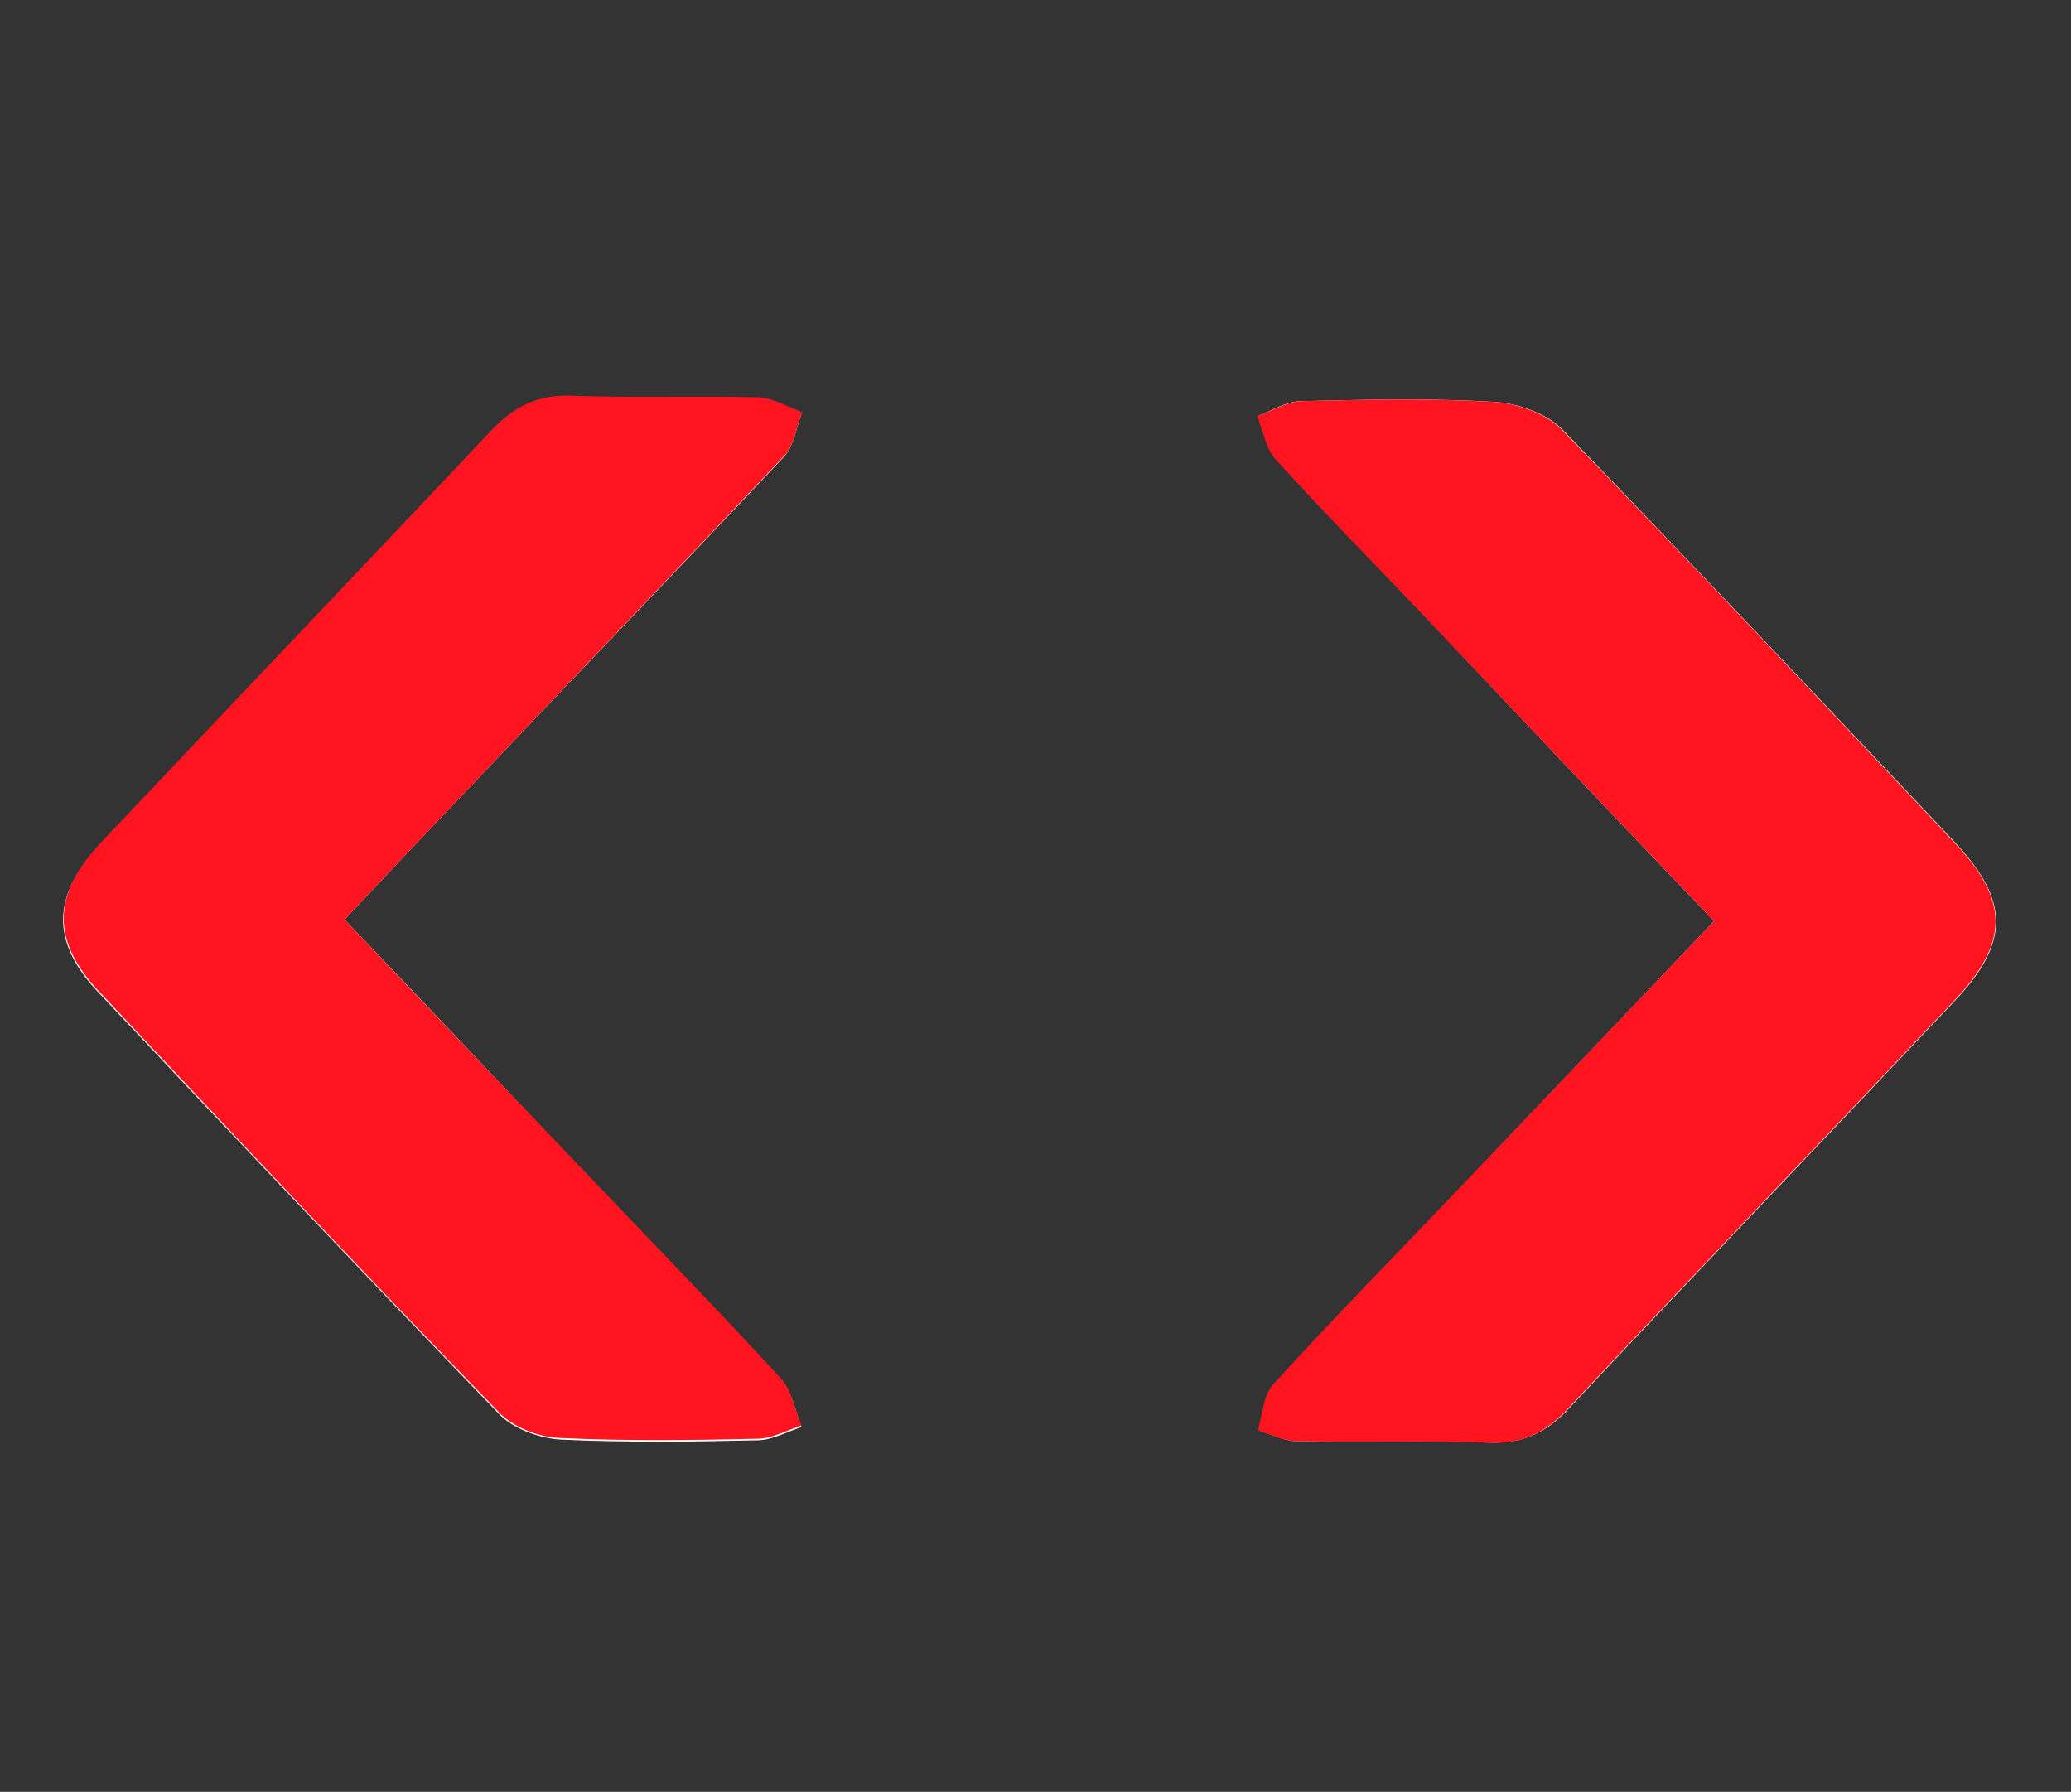 <?xml version="1.0" encoding="utf-8"?>
<!-- Generator: Adobe Illustrator 19.2.1, SVG Export Plug-In . SVG Version: 6.00 Build 0)  -->
<svg version="1.1" id="Слой_1" xmlns="http://www.w3.org/2000/svg" xmlns:xlink="http://www.w3.org/1999/xlink" x="0px" y="0px"
	 viewBox="0 0 266.9 230.9" style="enable-background:new 0 0 266.9 230.9;" xml:space="preserve">
<rect x="0" y="0" width="266.9" height="230.9" fill="#333333" stroke="none"/>
<style type="text/css">
	.st0{fill:#FFFFFF;}
	.st1{fill:#FF141F;}
</style>
<path class="st0" d="M44.4,118.5c4.8-5.1,9.3-9.9,13.9-14.7C72.5,88.8,86.8,74,101,58.9c1.3-1.4,1.6-3.7,2.3-5.6
	c-1.9-0.7-3.7-1.9-5.6-1.9c-8-0.2-16,0.1-24-0.2c-4.4-0.2-7.6,1.4-10.5,4.5C46.4,73.5,29.6,91.2,12.8,109
	c-6.1,6.4-6.3,12.4-0.1,18.9c17.1,18.2,34.2,36.3,51.6,54.3c1.8,1.9,5.1,3.1,7.8,3.3c8.5,0.4,17,0.3,25.5,0.1c1.9,0,3.8-1.1,5.7-1.7
	c-0.8-2-1.2-4.5-2.6-6c-7.8-8.5-15.8-16.7-23.7-25C66.2,141.4,55.5,130.1,44.4,118.5z"/>
<path class="st0" d="M220.9,118.7c-11.3,11.9-22.2,23.3-33.1,34.8c-7.9,8.3-15.9,16.6-23.7,25c-1.2,1.4-1.3,3.8-1.9,5.8
	c1.6,0.5,3.3,1.4,4.9,1.4c8.3,0.1,16.7-0.1,25,0.2c4.2,0.1,7.2-1.3,10-4.3c16.5-17.6,33.2-35,49.8-52.6c7.1-7.5,7.1-12.9,0.1-20.4
	c-16.8-17.8-33.6-35.6-50.6-53.2c-2-2.1-5.7-3.4-8.7-3.6c-8.3-0.5-16.6-0.3-25-0.1c-1.9,0-3.7,1.2-5.6,1.9c0.8,1.9,1.1,4.2,2.4,5.6
	c5.9,6.5,12.1,12.8,18.2,19.2C195.2,91.7,207.8,105,220.9,118.7z"/>
<path class="st1" d="M44.4,118.5c11,11.6,21.8,22.9,32.6,34.2c7.9,8.3,15.9,16.5,23.7,25c1.4,1.5,1.7,4,2.6,6
	c-1.9,0.6-3.8,1.7-5.7,1.7c-8.5,0.2-17,0.3-25.5-0.1c-2.7-0.1-6-1.4-7.8-3.3c-17.4-17.9-34.5-36.1-51.6-54.3
	c-6.1-6.5-5.9-12.4,0.1-18.9c16.8-17.8,33.7-35.5,50.5-53.3c2.9-3.1,6-4.7,10.5-4.5c8,0.3,16,0,24,0.2c1.9,0.1,3.8,1.3,5.6,1.9
	c-0.8,1.9-1,4.2-2.3,5.6c-14.1,15-28.4,29.9-42.6,44.9C53.7,108.6,49.2,113.4,44.4,118.5z"/>
<path class="st1" d="M220.9,118.7c-13.1-13.7-25.7-27-38.3-40.3c-6.1-6.4-12.3-12.7-18.2-19.2c-1.3-1.4-1.6-3.7-2.4-5.6
	c1.9-0.6,3.7-1.8,5.6-1.9c8.3-0.2,16.7-0.4,25,0.1c3,0.2,6.7,1.5,8.7,3.6c17.1,17.6,33.8,35.4,50.6,53.2c7.1,7.5,7,12.9-0.1,20.4
	c-16.6,17.6-33.3,35-49.8,52.6c-2.8,3-5.8,4.5-10,4.3c-8.3-0.3-16.7,0-25-0.2c-1.6,0-3.3-0.9-4.9-1.4c0.6-1.9,0.7-4.4,1.9-5.8
	c7.7-8.5,15.8-16.7,23.7-25C198.6,142.1,209.5,130.6,220.9,118.7z"/>
</svg>
